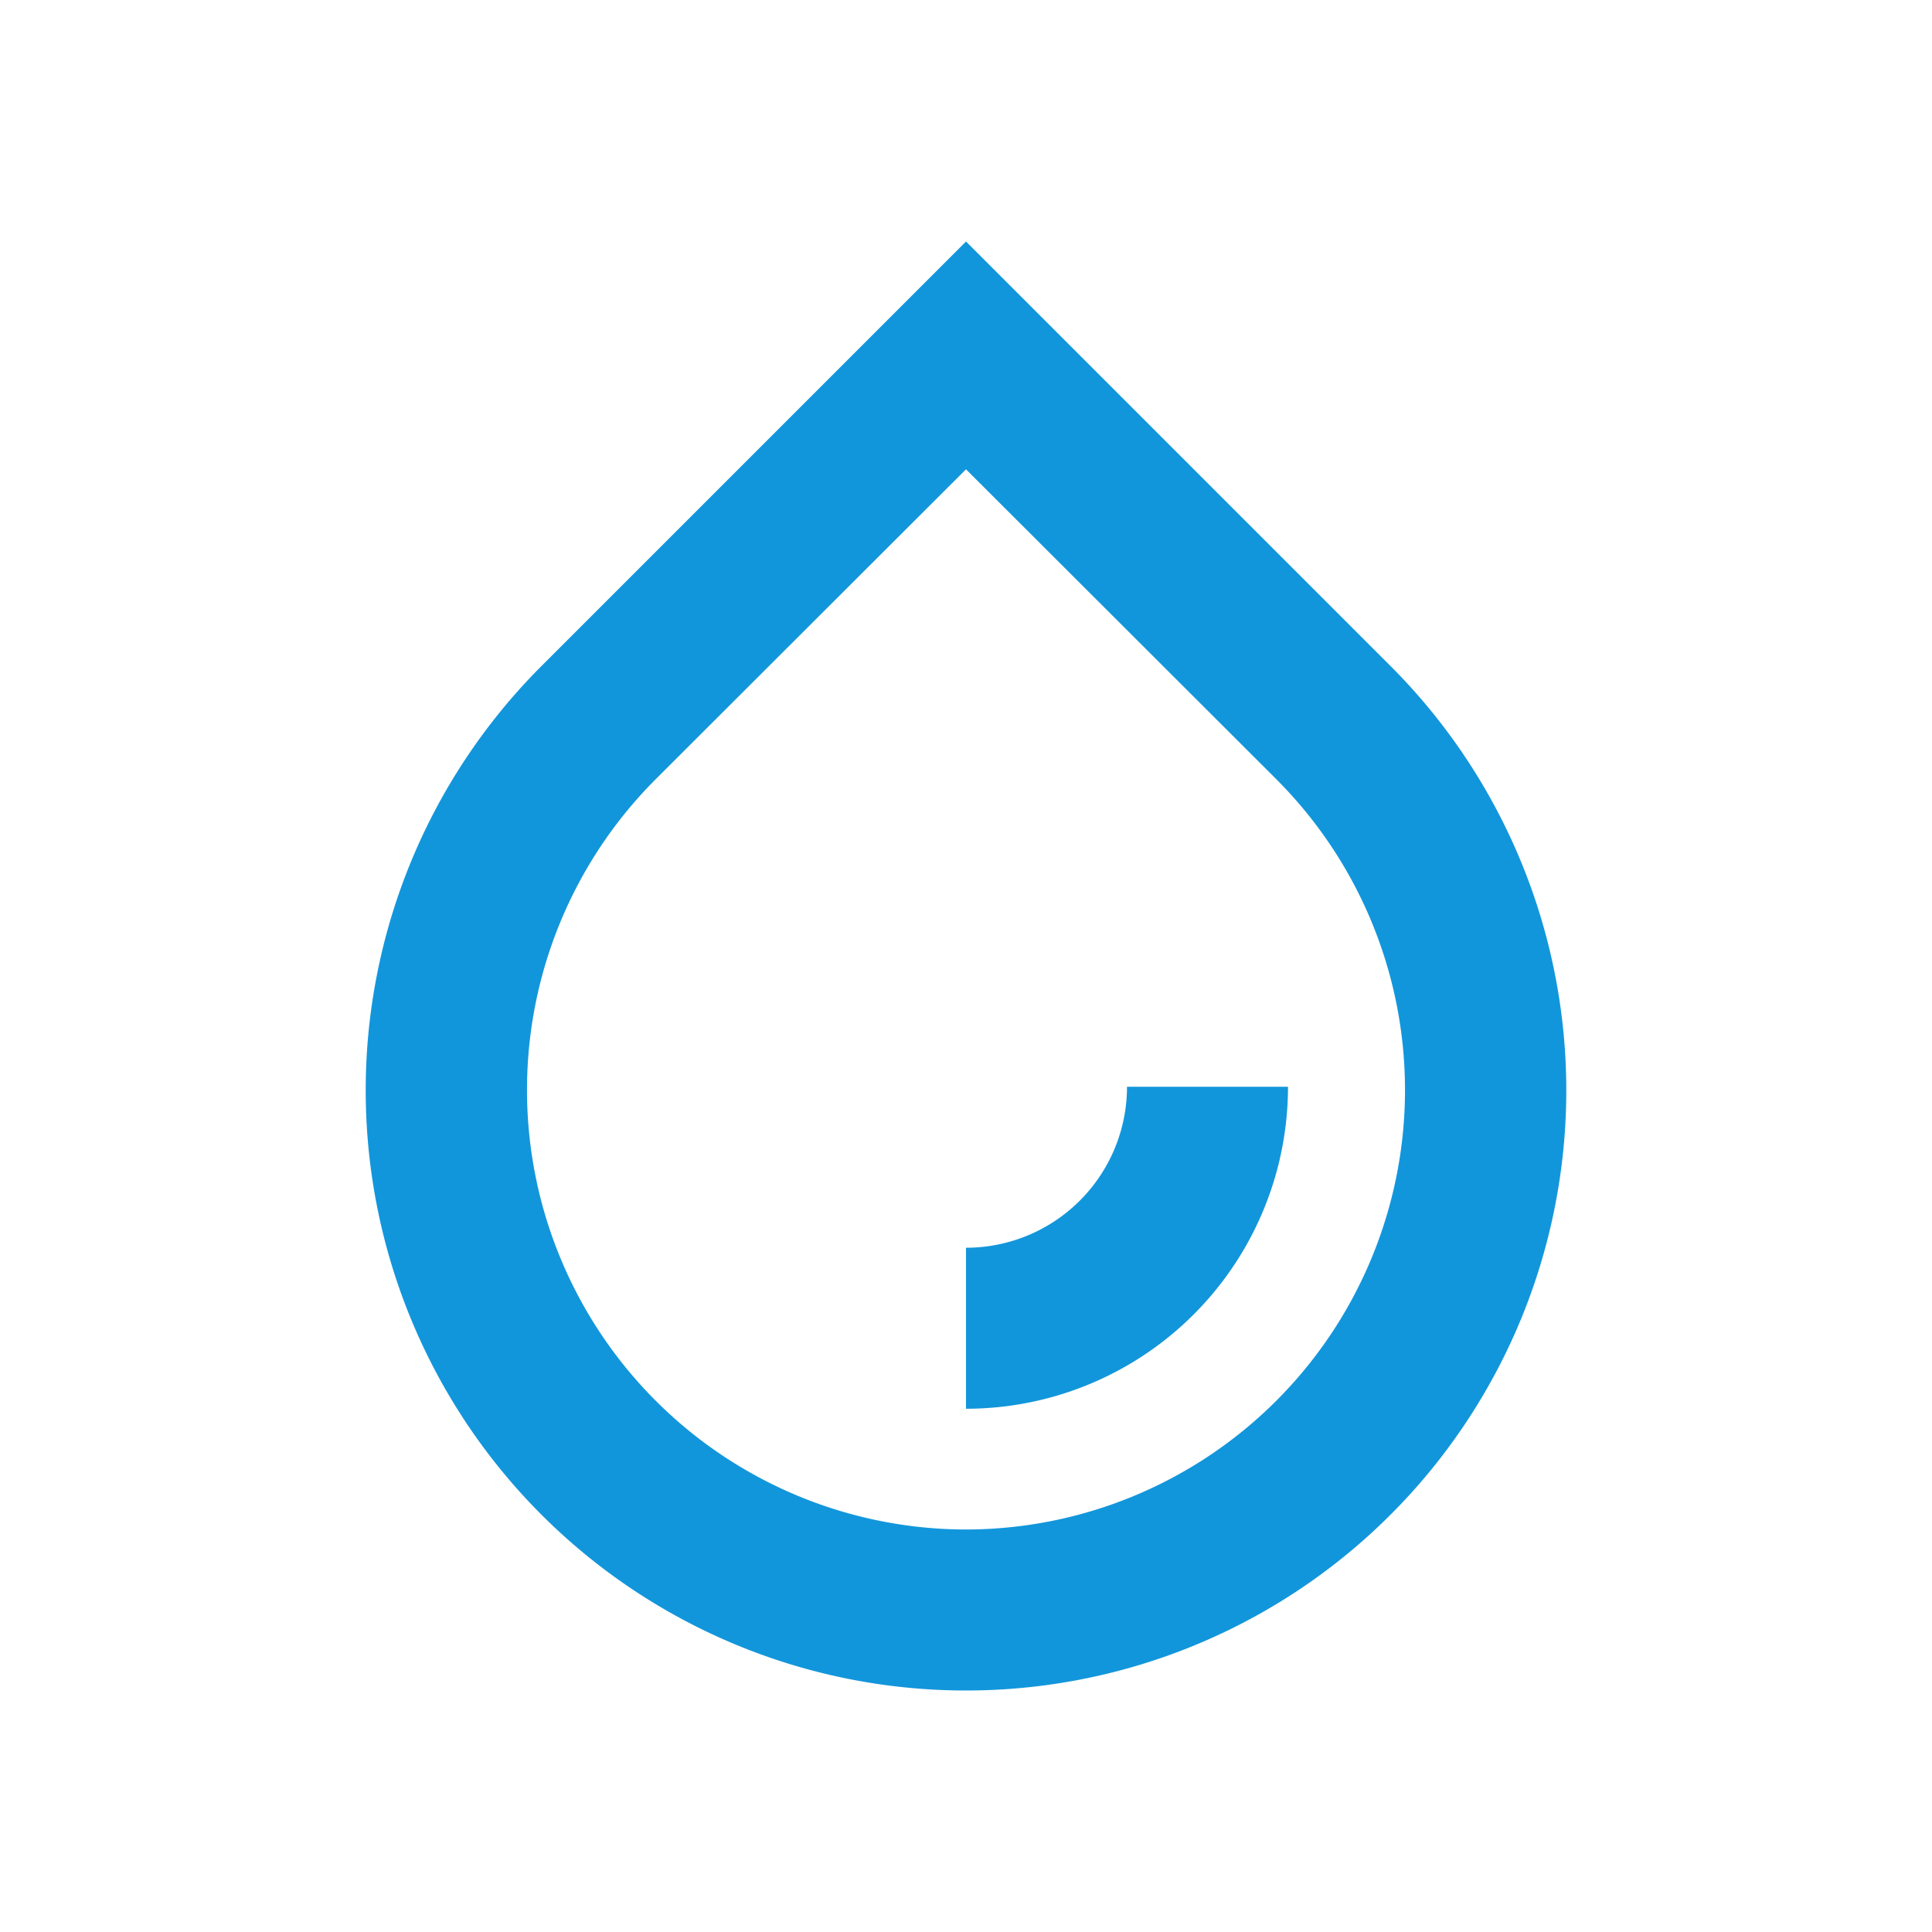<?xml version="1.0" standalone="no"?><!DOCTYPE svg PUBLIC "-//W3C//DTD SVG 1.1//EN" "http://www.w3.org/Graphics/SVG/1.1/DTD/svg11.dtd"><svg t="1690643473223" class="icon" viewBox="0 0 1024 1024" version="1.1" xmlns="http://www.w3.org/2000/svg" p-id="5155" xmlns:xlink="http://www.w3.org/1999/xlink" width="200" height="200"><path d="M512 810.667a232.96 232.96 0 0 1-164.693-397.44L512 248.747l164.693 164.48A232.96 232.96 0 0 1 512 810.667m0 85.333a318.08 318.08 0 0 0 224.853-543.147L512 128 287.147 352.853A318.08 318.08 0 0 0 512 896z m0-234.667v85.333a170.667 170.667 0 0 0 170.667-170.667h-85.333a85.333 85.333 0 0 1-85.333 85.333z" p-id="5156" fill="#1296db"></path></svg>